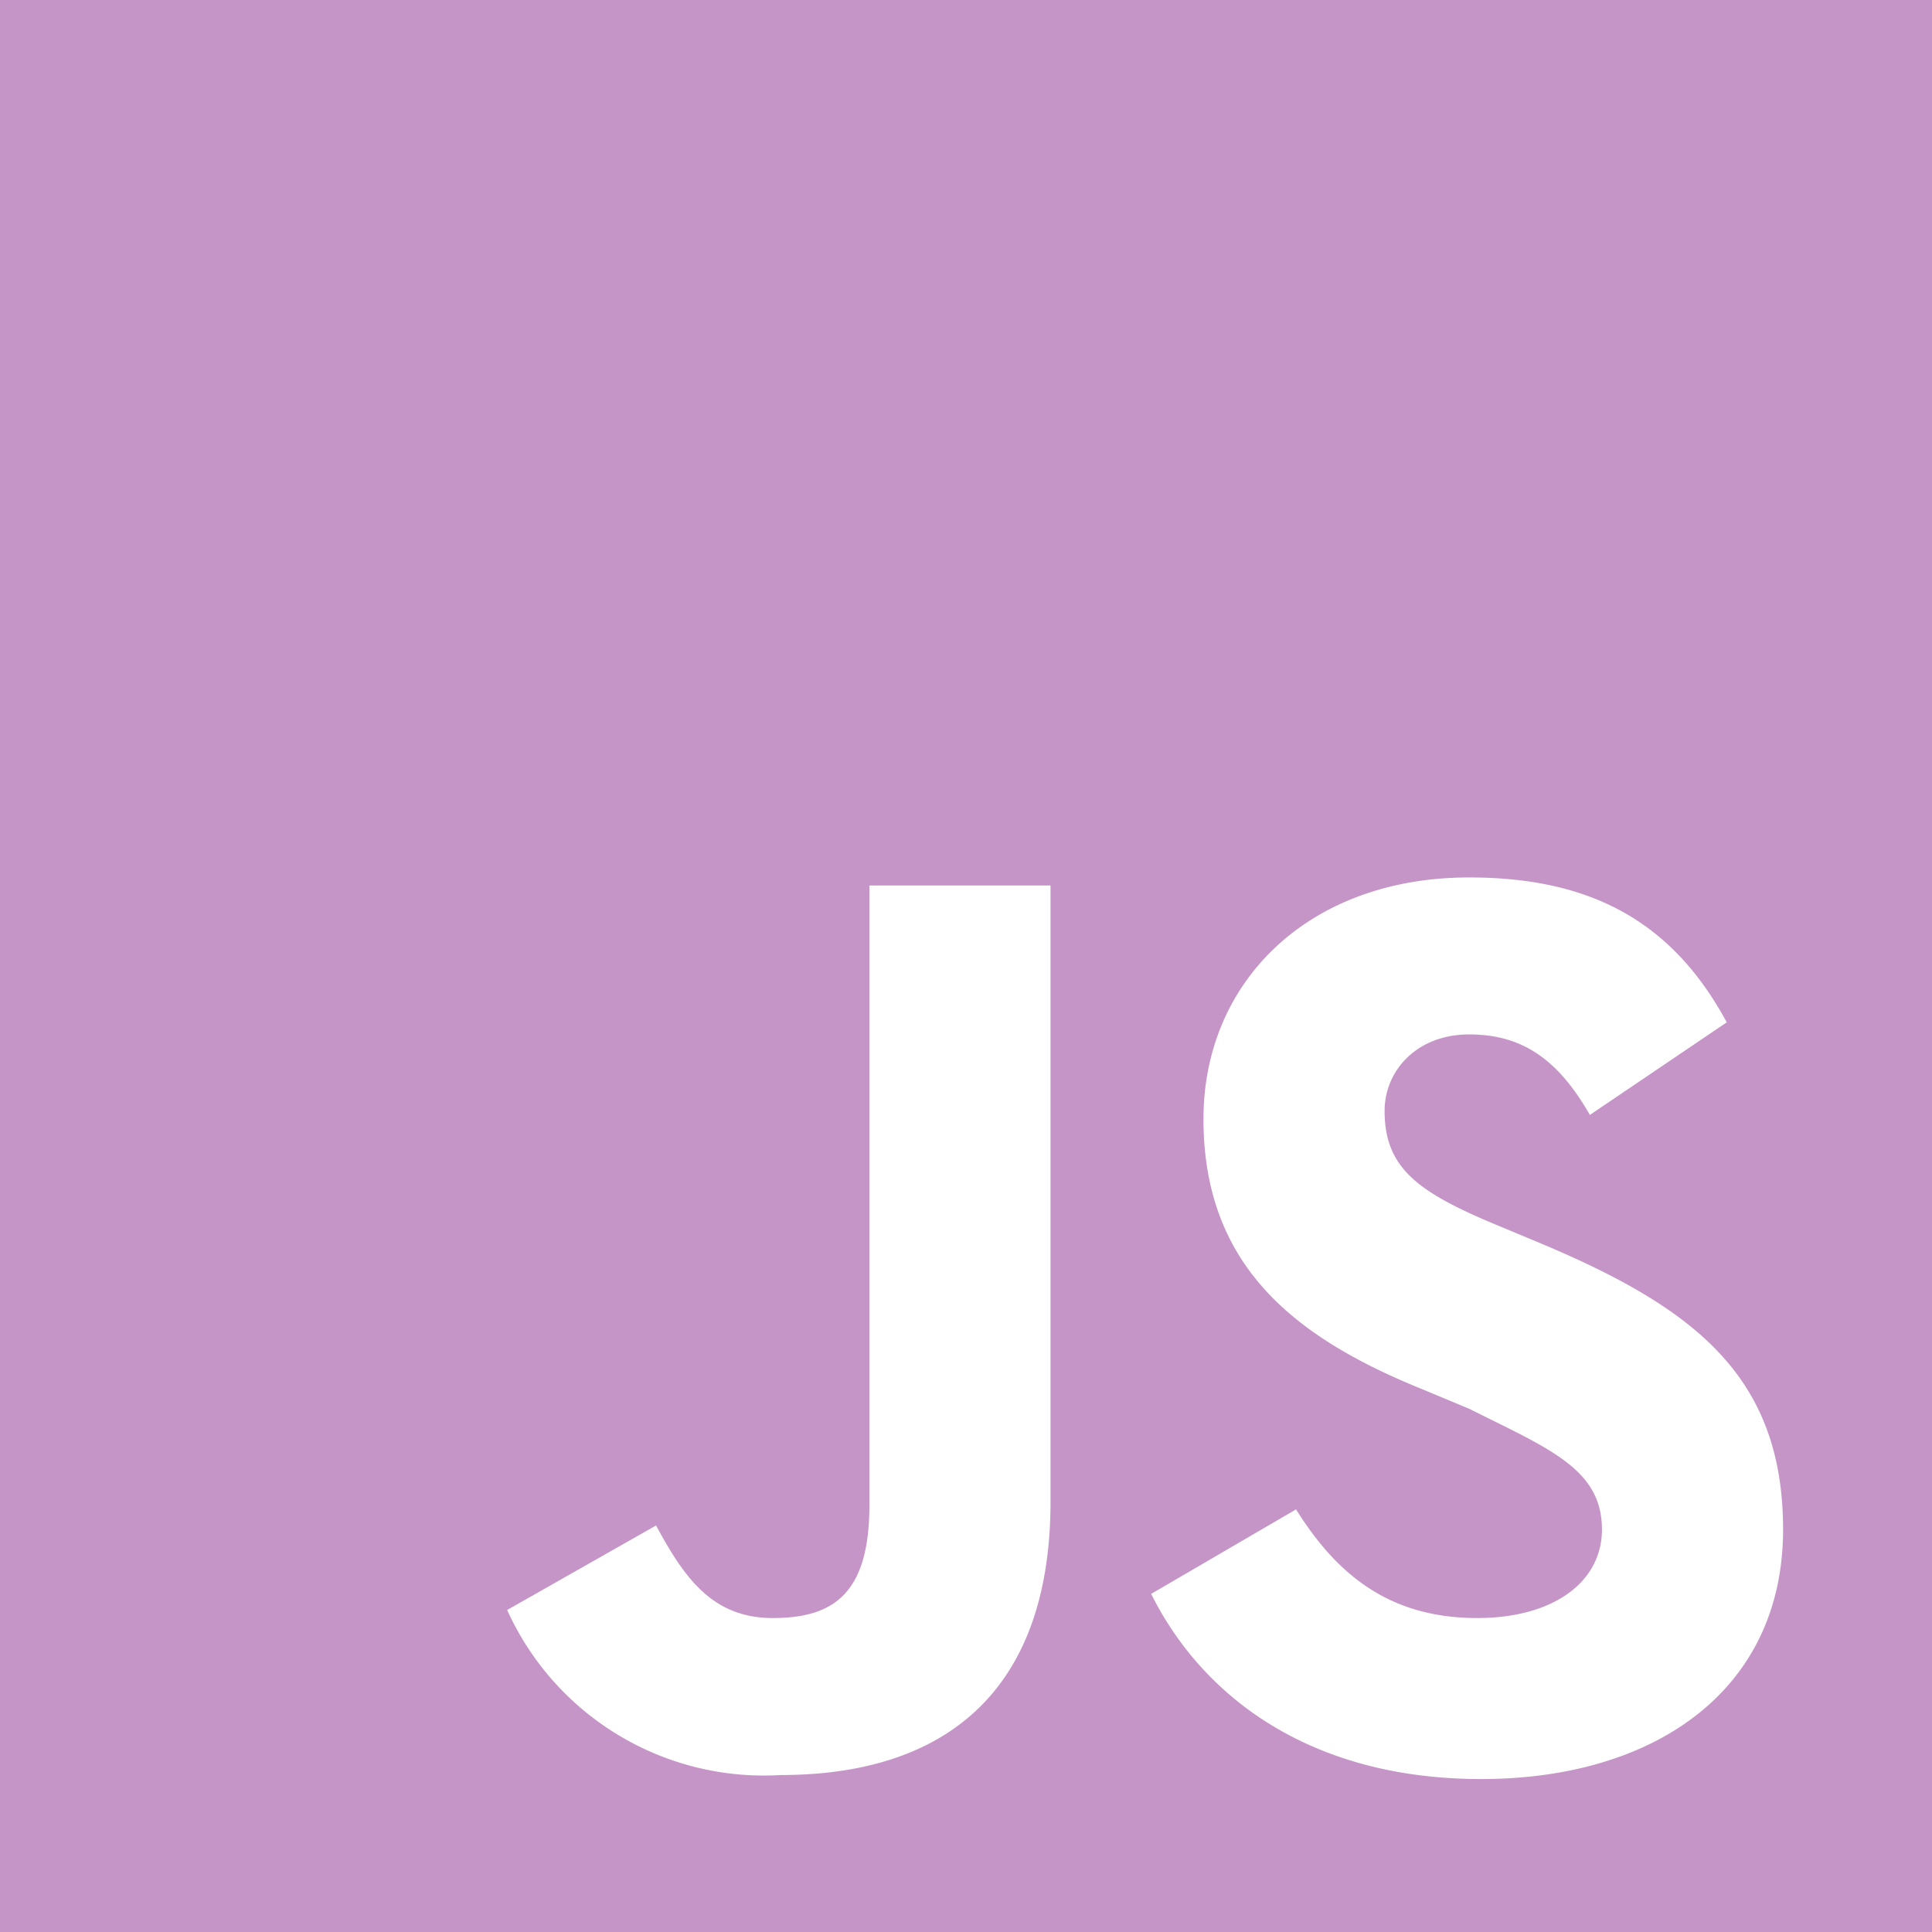 <svg xmlns="http://www.w3.org/2000/svg" viewBox="0 0 48 48"><path fill="#C695C8" d="M0 0h48v48H0V0zm32.2 37.5l-3.6 2.1c1.3 2.6 4 4.6 8.2 4.6 4.3 0 7.5-2.2 7.5-6.2 0-3.8-2.2-5.5-6-7.1l-1.2-.5c-1.9-.8-2.7-1.4-2.7-2.8 0-1 .8-1.9 2.1-1.9s2.2.6 3 2l3.4-2.3c-1.4-2.6-3.5-3.6-6.4-3.6-4 0-6.6 2.6-6.6 6 0 3.6 2.2 5.4 5.4 6.7l1.2.5c2 1 3.3 1.5 3.3 3 0 1.3-1.2 2.2-3.1 2.2-2.2 0-3.5-1.1-4.5-2.7zm-15.9.4L12.6 40a7 7 0 006.8 4.1c4 0 6.7-2 6.7-6.8V22h-4.5v15.4c0 2.2-.9 2.8-2.4 2.8s-2.2-1-2.9-2.3z"/></svg>